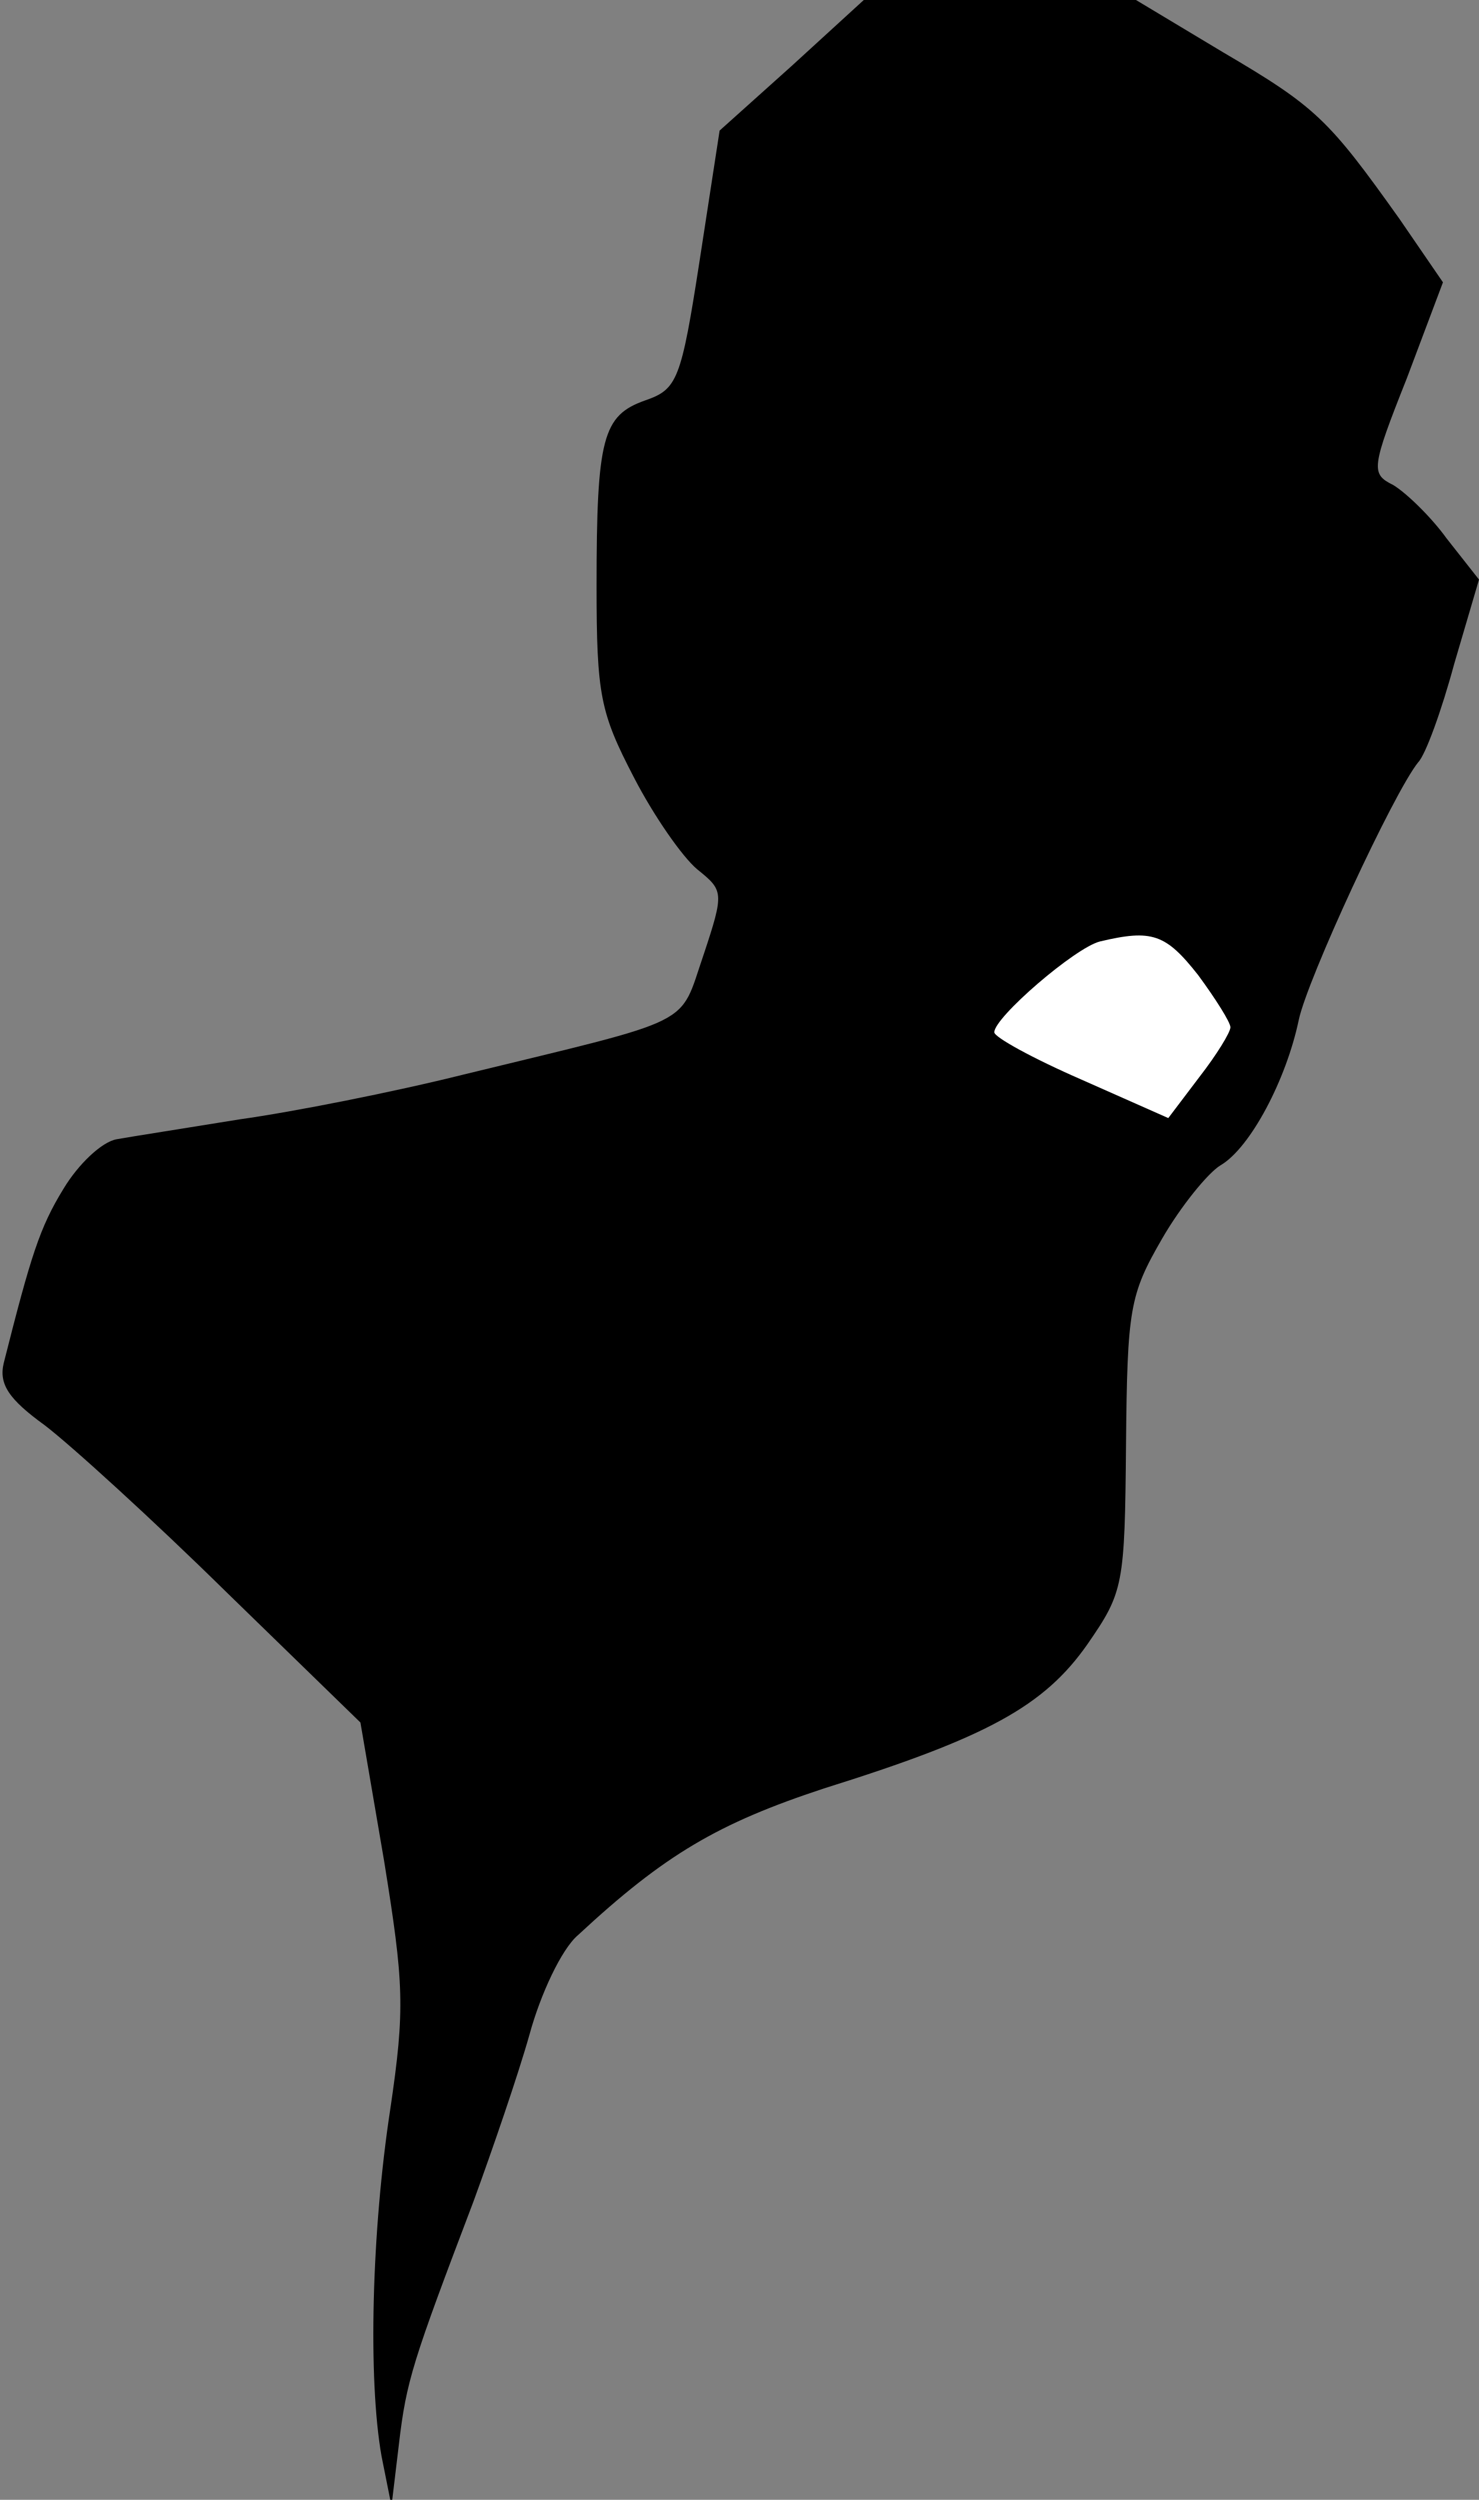 <?xml version="1.0" standalone="no"?>
<!DOCTYPE svg PUBLIC "-//W3C//DTD SVG 20010904//EN"
 "http://www.w3.org/TR/2001/REC-SVG-20010904/DTD/svg10.dtd">
<svg version="1.0" xmlns="http://www.w3.org/2000/svg"
 width="119pt" height="201pt" viewBox="0 0 119 201"
 preserveAspectRatio="xMidYMid meet">
<rect x="0" y="0" width="119" height="201" fill="#808080" stroke="none"/>
<g transform="translate(0,201) scale(0.1,-0.1)"
fill="#000000" stroke="none">
<path fill="#000000" stroke="none" d="M637 1957 l-58 -52 -16 -104 c-15 -97
-18 -104 -44 -113 -34 -12 -39 -30 -39 -149 0 -88 3 -102 30 -154 16 -31 39
-64 51 -74 21 -17 22 -18 5 -69 -20 -58 -4 -50 -193 -96 -56 -14 -137 -30
-180 -36 -43 -7 -88 -14 -99 -16 -12 -2 -31 -20 -43 -40 -19 -31 -26 -53 -48
-140 -4 -17 4 -29 33 -50 21 -16 87 -76 146 -134 l108 -105 19 -111 c16 -99
17 -119 5 -200 -15 -98 -18 -217 -7 -279 l8 -40 6 50 c6 51 11 66 60 195 15
41 36 102 45 134 9 33 26 69 39 80 70 65 113 90 198 118 131 41 177 66 212
116 29 42 30 47 31 161 1 109 3 120 29 165 15 26 37 53 47 59 24 14 53 69 63
117 7 33 76 182 96 207 6 6 19 42 29 79 l20 68 -26 33 c-13 18 -33 37 -43 43
-18 9 -18 13 11 86 l29 77 -35 51 c-57 80 -67 90 -142 134 l-70 42 -110 0
-109 0 -58 -53z"/>
<path fill="#ffffff" stroke="none" d="M964 1226 c14 -19 26 -38 26 -42 0 -4
-11 -22 -25 -40 l-25 -33 -70 31 c-39 17 -70 34 -70 38 0 12 65 68 85 73 42
10 53 6 79 -27z"/>
</g>
</svg>
